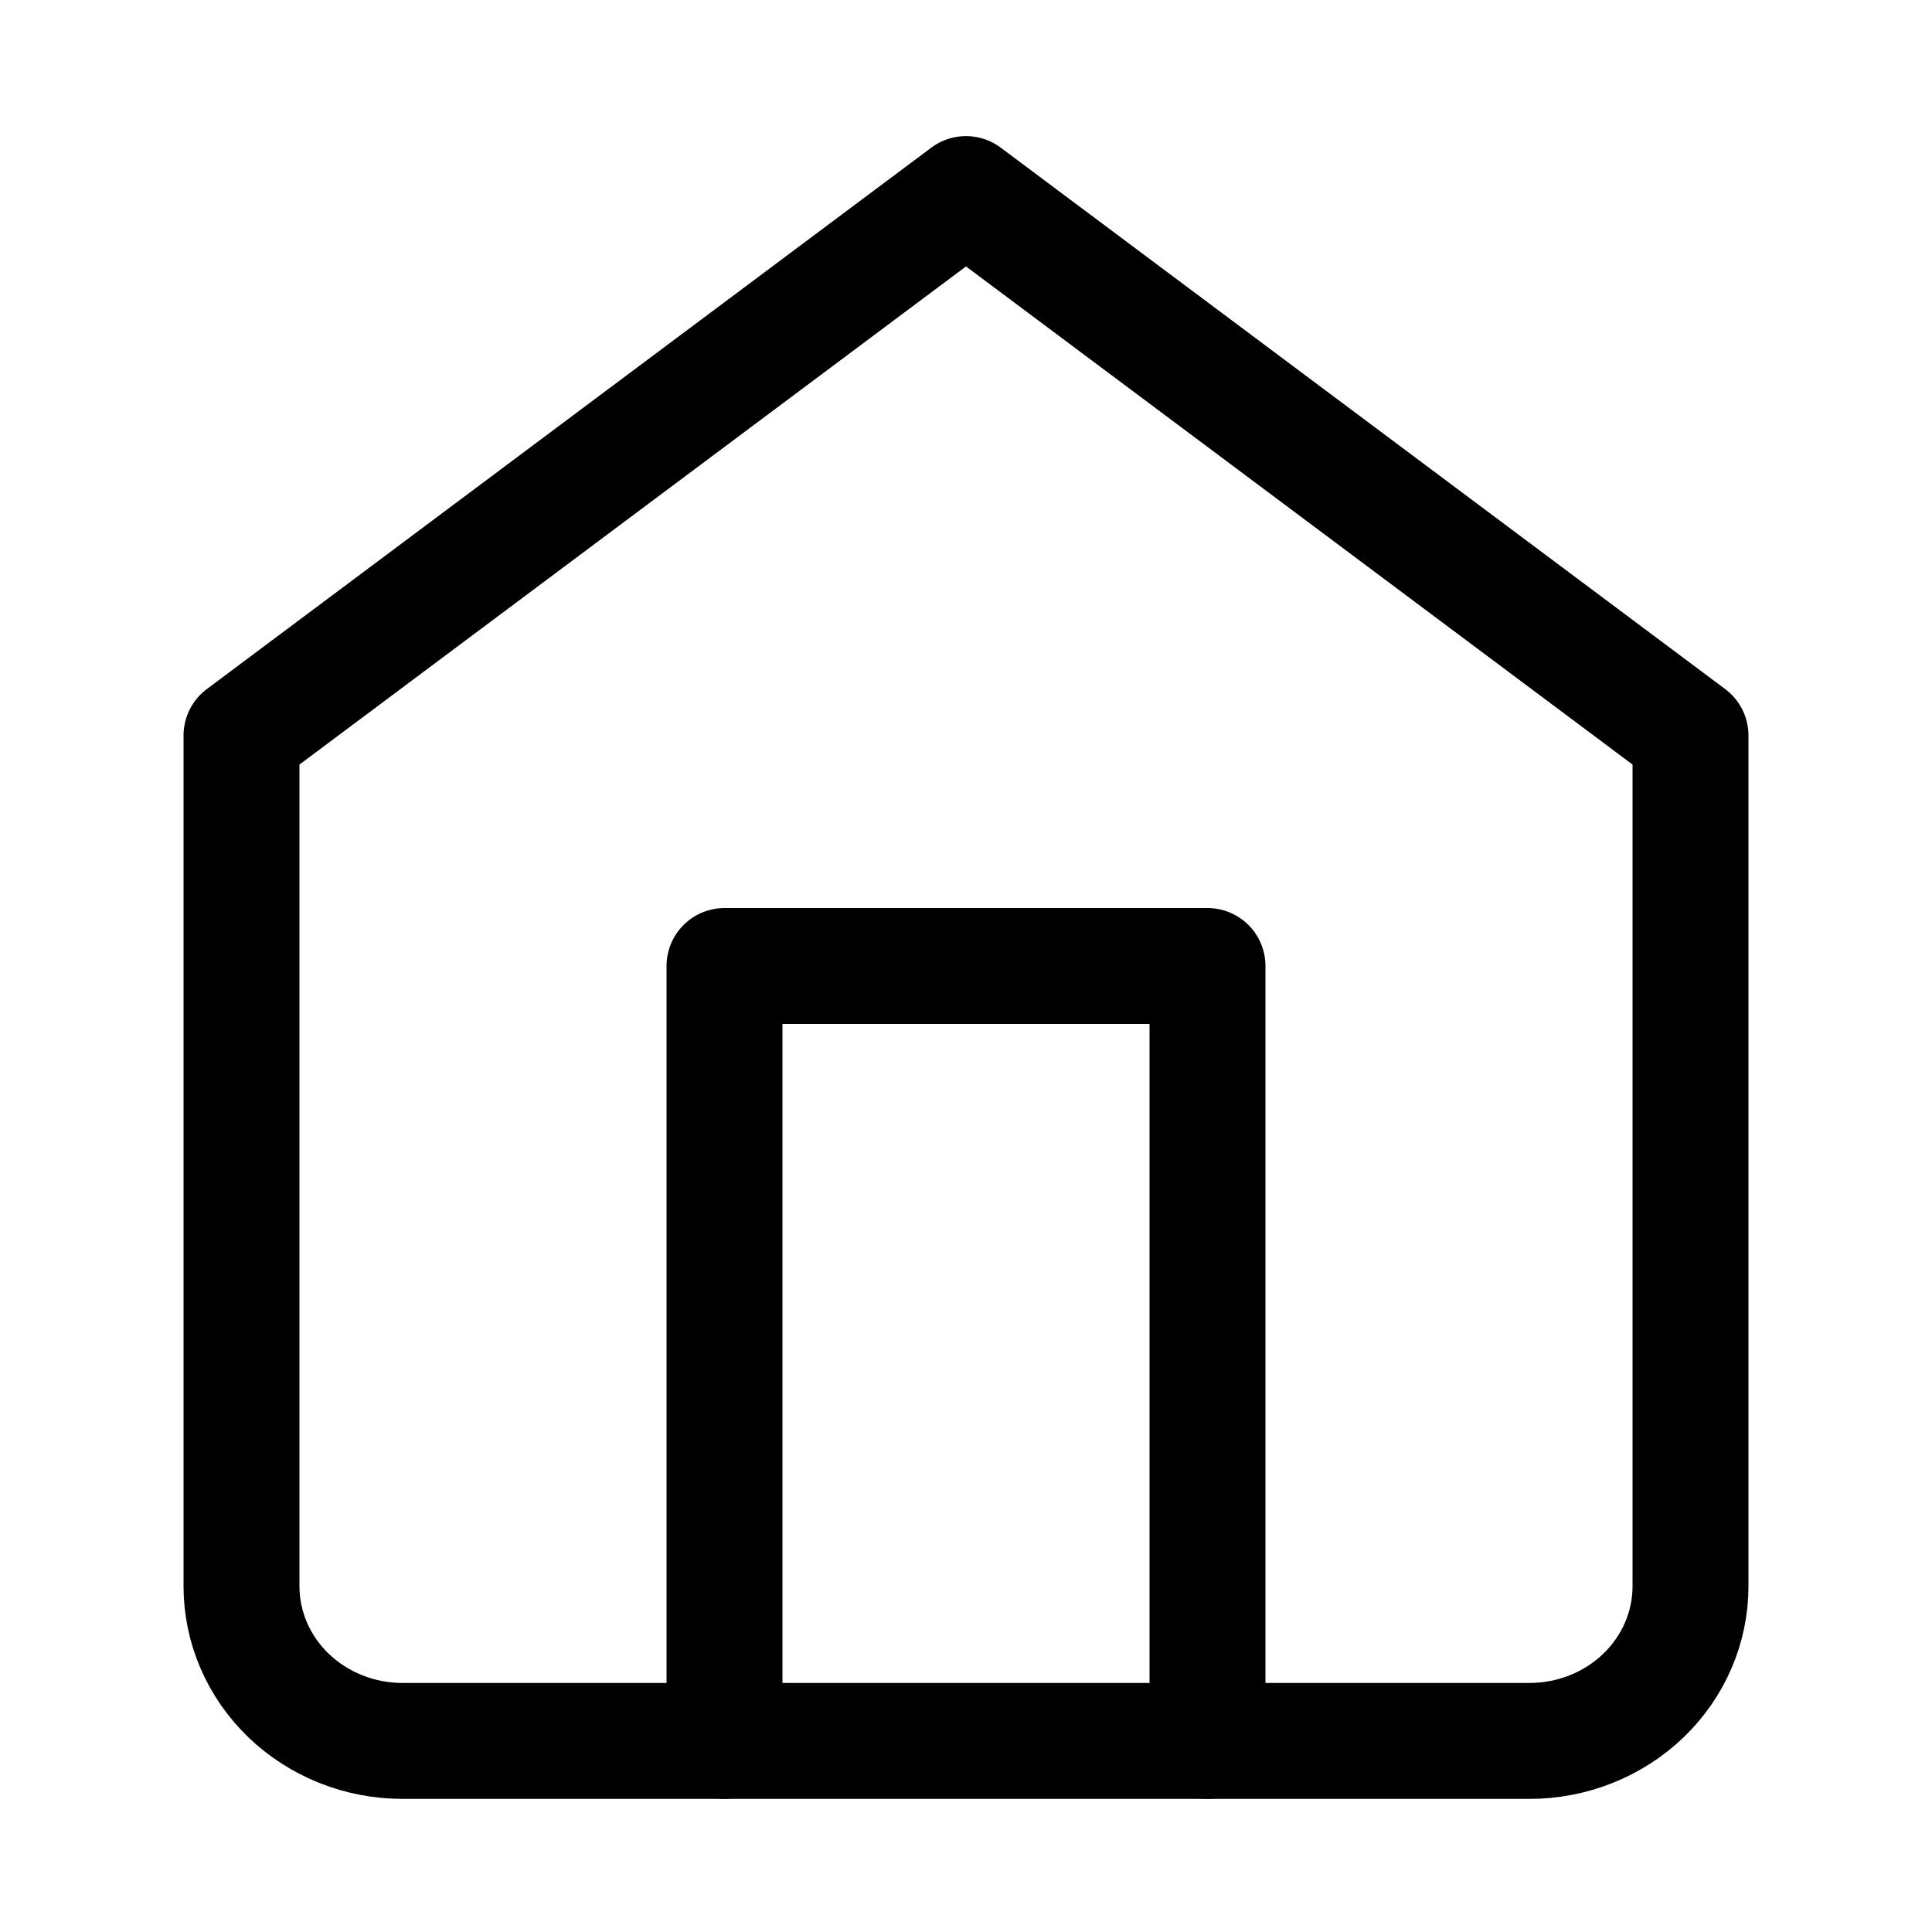<svg width="20" height="20" viewBox="0 0 20 20" fill="none" xmlns="http://www.w3.org/2000/svg">
<path d="M2.5 7.614L10 2.009L17.5 7.614V16.421C17.5 16.846 17.324 17.253 17.012 17.553C16.699 17.853 16.275 18.022 15.833 18.022H4.167C3.725 18.022 3.301 17.853 2.988 17.553C2.676 17.253 2.5 16.846 2.5 16.421V7.614Z" stroke="currentColor" stroke-width="1.2" stroke-linecap="round" stroke-linejoin="round"/>
<path d="M7.5 18.022V10H12.5V18.022" stroke="currentColor" stroke-width="1.2" stroke-linecap="round" stroke-linejoin="round"/>
</svg>
